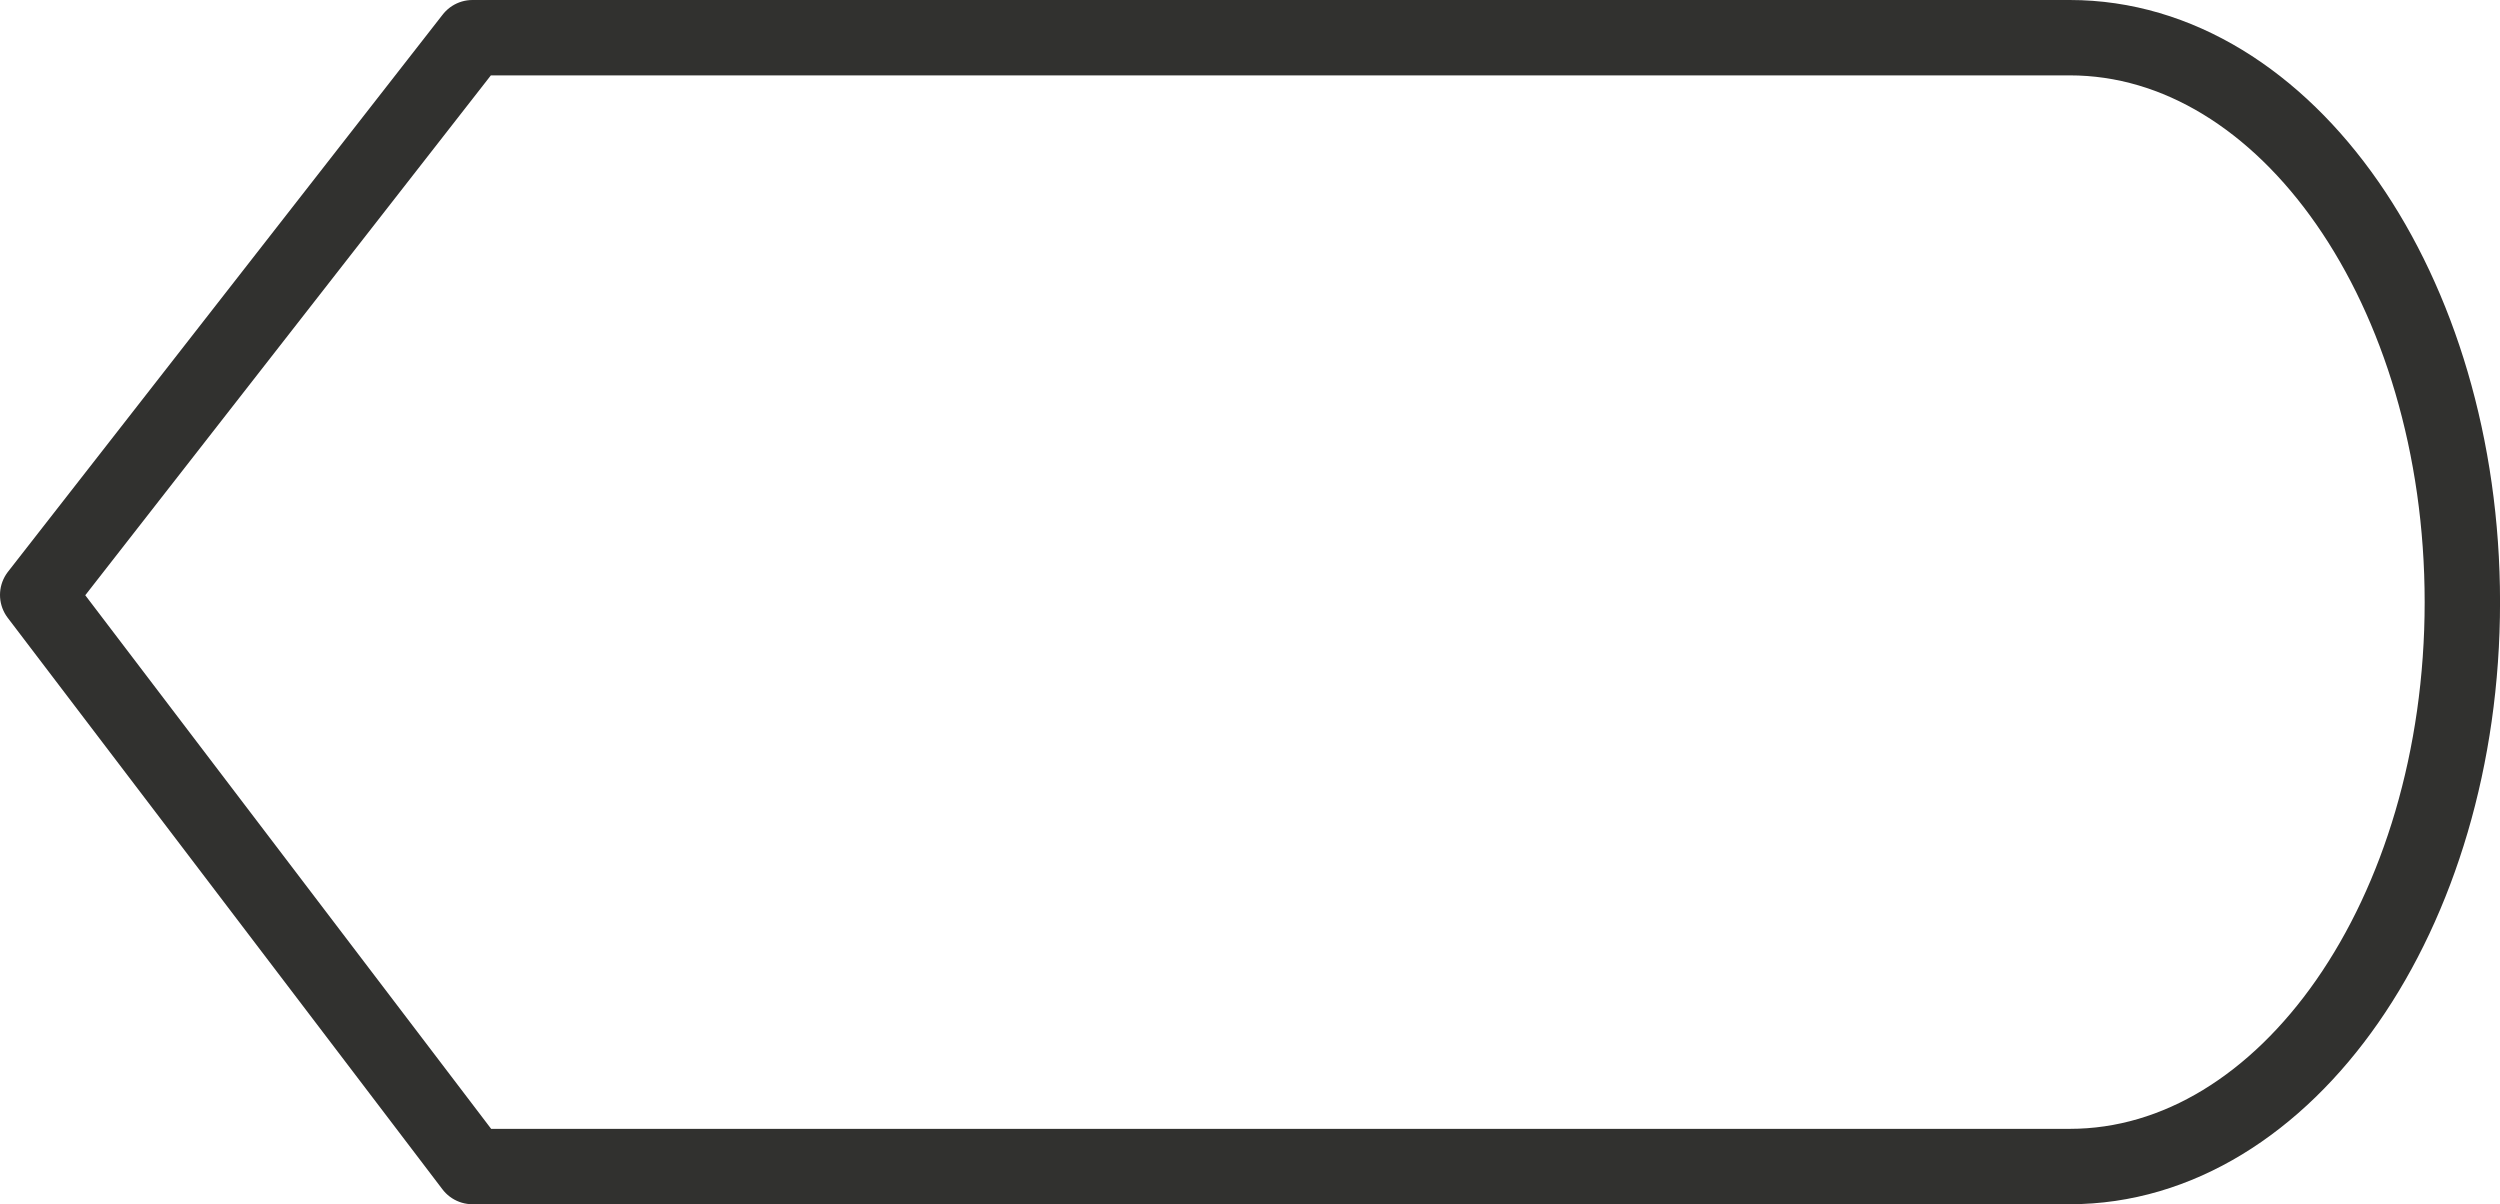 <?xml version="1.0" encoding="utf-8"?>
<!-- Generator: Adobe Illustrator 13.0.0, SVG Export Plug-In . SVG Version: 6.00 Build 14948)  -->
<!DOCTYPE svg PUBLIC "-//W3C//DTD SVG 1.1//EN" "http://www.w3.org/Graphics/SVG/1.1/DTD/svg11.dtd">
<svg version="1.1" id="Layer_1" xmlns="http://www.w3.org/2000/svg" xmlns:xlink="http://www.w3.org/1999/xlink" x="0px" y="0px"
	 width="66.333px" height="31.952px" viewBox="0 0 66.333 31.952" enable-background="new 0 0 66.333 31.952" xml:space="preserve">
<path fill="none" stroke="#31312F" stroke-width="2" stroke-linecap="round" stroke-linejoin="round" d="M1,15.786l11.536,15.166
	h42.382c5.752,0,10.416-6.704,10.416-14.976S60.669,1,54.917,1H12.536L1,15.786z"/>
<g id="connector">
	<path fill="none" stroke="#31312F" stroke-width="2" stroke-linecap="round" stroke-linejoin="round" d="M12.562,1.121"/>
	<path fill="none" stroke="#31312F" stroke-width="2" stroke-linecap="round" stroke-linejoin="round" d="M36.228,0.898"/>
	<path fill="none" stroke="#31312F" stroke-width="2" stroke-linecap="round" stroke-linejoin="round" d="M56.117,1.01"/>
	<path fill="none" stroke="#31312F" stroke-width="2" stroke-linecap="round" stroke-linejoin="round" d="M59.339,2.454"/>
	<path fill="none" stroke="#31312F" stroke-width="2" stroke-linecap="round" stroke-linejoin="round" d="M65.339,14.898"/>
	<path fill="none" stroke="#31312F" stroke-width="2" stroke-linecap="round" stroke-linejoin="round" d="M60.784,28.676"/>
	<path fill="none" stroke="#31312F" stroke-width="2" stroke-linecap="round" stroke-linejoin="round" d="M56.006,31.01"/>
	<path fill="none" stroke="#31312F" stroke-width="2" stroke-linecap="round" stroke-linejoin="round" d="M36.451,31.121"/>
	<path fill="none" stroke="#31312F" stroke-width="2" stroke-linecap="round" stroke-linejoin="round" d="M12.895,30.898"/>
	<path fill="none" stroke="#31312F" stroke-width="2" stroke-linecap="round" stroke-linejoin="round" d="M6.228,22.898"/>
	<path fill="none" stroke="#31312F" stroke-width="2" stroke-linecap="round" stroke-linejoin="round" d="M1.228,15.898"/>
	<path fill="none" stroke="#31312F" stroke-width="2" stroke-linecap="round" stroke-linejoin="round" d="M7.117,7.898"/>
</g>
</svg>
